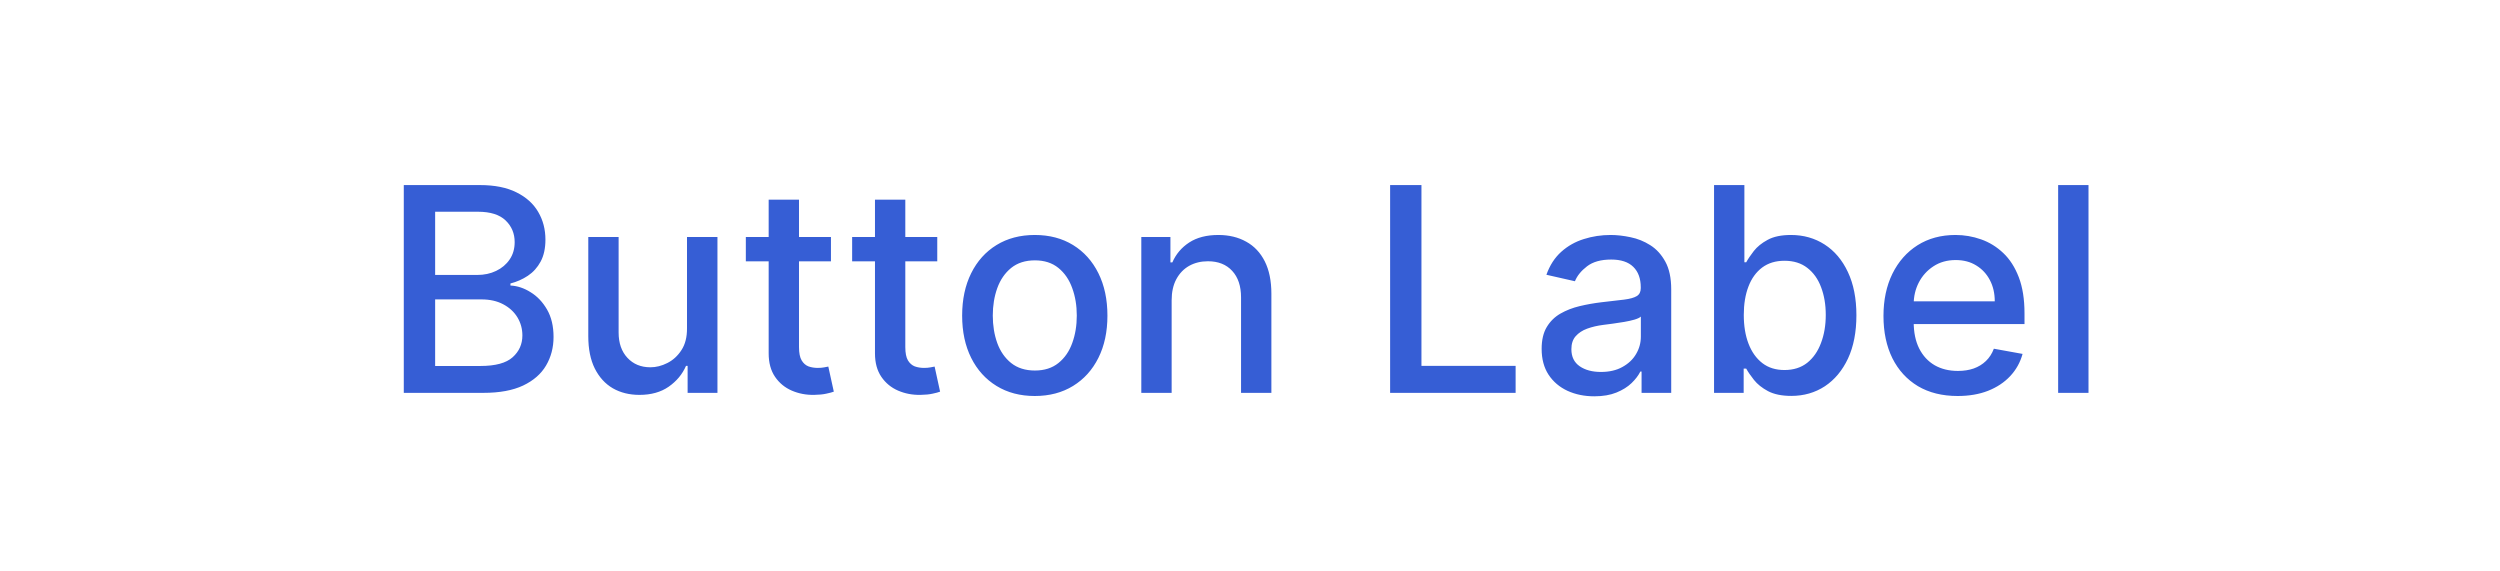 <svg width="105" height="24" viewBox="0 0 105 24" fill="none" xmlns="http://www.w3.org/2000/svg">
<path d="M16.959 16.5V7.773H20.155C20.774 7.773 21.287 7.875 21.693 8.08C22.099 8.281 22.403 8.555 22.605 8.902C22.807 9.246 22.908 9.634 22.908 10.065C22.908 10.429 22.841 10.736 22.707 10.986C22.574 11.233 22.395 11.432 22.171 11.582C21.949 11.73 21.704 11.838 21.438 11.906V11.992C21.727 12.006 22.01 12.099 22.285 12.273C22.564 12.443 22.794 12.686 22.976 13.001C23.158 13.317 23.249 13.7 23.249 14.152C23.249 14.598 23.143 14.999 22.933 15.354C22.726 15.706 22.405 15.986 21.97 16.193C21.535 16.398 20.98 16.5 20.304 16.5H16.959ZM18.276 15.371H20.176C20.807 15.371 21.259 15.249 21.531 15.004C21.804 14.76 21.94 14.454 21.94 14.088C21.94 13.812 21.871 13.56 21.732 13.329C21.592 13.099 21.393 12.916 21.135 12.78C20.879 12.643 20.575 12.575 20.223 12.575H18.276V15.371ZM18.276 11.548H20.04C20.335 11.548 20.601 11.492 20.837 11.378C21.075 11.264 21.264 11.105 21.403 10.901C21.546 10.693 21.616 10.449 21.616 10.168C21.616 9.807 21.49 9.504 21.237 9.26C20.984 9.016 20.597 8.893 20.074 8.893H18.276V11.548ZM28.854 13.786V9.955H30.133V16.5H28.88V15.367H28.812C28.661 15.716 28.42 16.007 28.087 16.24C27.758 16.47 27.347 16.585 26.856 16.585C26.435 16.585 26.063 16.493 25.739 16.308C25.418 16.121 25.166 15.844 24.981 15.477C24.799 15.111 24.708 14.658 24.708 14.118V9.955H25.982V13.964C25.982 14.411 26.106 14.766 26.353 15.03C26.6 15.294 26.921 15.426 27.316 15.426C27.555 15.426 27.792 15.367 28.028 15.247C28.266 15.128 28.464 14.947 28.62 14.706C28.779 14.464 28.857 14.158 28.854 13.786ZM34.9 9.955V10.977H31.325V9.955H34.9ZM32.284 8.386H33.558V14.578C33.558 14.825 33.595 15.011 33.669 15.136C33.742 15.258 33.838 15.342 33.954 15.388C34.074 15.43 34.203 15.452 34.342 15.452C34.444 15.452 34.534 15.445 34.61 15.43C34.687 15.416 34.747 15.405 34.789 15.396L35.02 16.449C34.946 16.477 34.841 16.506 34.704 16.534C34.568 16.565 34.397 16.582 34.193 16.585C33.858 16.591 33.545 16.531 33.255 16.406C32.966 16.281 32.731 16.088 32.552 15.827C32.373 15.565 32.284 15.237 32.284 14.842V8.386ZM39.365 9.955V10.977H35.79V9.955H39.365ZM36.749 8.386H38.023V14.578C38.023 14.825 38.06 15.011 38.133 15.136C38.207 15.258 38.303 15.342 38.419 15.388C38.538 15.43 38.668 15.452 38.807 15.452C38.909 15.452 38.999 15.445 39.075 15.43C39.152 15.416 39.212 15.405 39.254 15.396L39.484 16.449C39.41 16.477 39.305 16.506 39.169 16.534C39.033 16.565 38.862 16.582 38.658 16.585C38.322 16.591 38.01 16.531 37.72 16.406C37.43 16.281 37.196 16.088 37.017 15.827C36.838 15.565 36.749 15.237 36.749 14.842V8.386ZM43.461 16.632C42.848 16.632 42.312 16.491 41.855 16.21C41.397 15.929 41.042 15.536 40.789 15.03C40.537 14.524 40.41 13.933 40.41 13.257C40.41 12.578 40.537 11.984 40.789 11.476C41.042 10.967 41.397 10.572 41.855 10.291C42.312 10.01 42.848 9.869 43.461 9.869C44.075 9.869 44.61 10.01 45.068 10.291C45.525 10.572 45.88 10.967 46.133 11.476C46.386 11.984 46.512 12.578 46.512 13.257C46.512 13.933 46.386 14.524 46.133 15.03C45.88 15.536 45.525 15.929 45.068 16.21C44.61 16.491 44.075 16.632 43.461 16.632ZM43.466 15.562C43.863 15.562 44.193 15.457 44.454 15.247C44.716 15.037 44.909 14.757 45.034 14.408C45.162 14.058 45.225 13.673 45.225 13.253C45.225 12.835 45.162 12.452 45.034 12.102C44.909 11.75 44.716 11.467 44.454 11.254C44.193 11.041 43.863 10.935 43.466 10.935C43.065 10.935 42.733 11.041 42.468 11.254C42.207 11.467 42.012 11.75 41.885 12.102C41.76 12.452 41.697 12.835 41.697 13.253C41.697 13.673 41.76 14.058 41.885 14.408C42.012 14.757 42.207 15.037 42.468 15.247C42.733 15.457 43.065 15.562 43.466 15.562ZM49.209 12.614V16.5H47.935V9.955H49.158V11.02H49.239C49.389 10.673 49.625 10.395 49.946 10.185C50.27 9.974 50.678 9.869 51.169 9.869C51.615 9.869 52.006 9.963 52.341 10.151C52.676 10.335 52.936 10.611 53.121 10.977C53.305 11.344 53.398 11.797 53.398 12.337V16.5H52.124V12.49C52.124 12.016 52 11.645 51.753 11.378C51.506 11.108 51.166 10.973 50.734 10.973C50.439 10.973 50.176 11.037 49.946 11.165C49.719 11.293 49.538 11.48 49.405 11.727C49.274 11.972 49.209 12.267 49.209 12.614ZM58.385 16.5V7.773H59.701V15.367H63.656V16.5H58.385ZM66.961 16.645C66.546 16.645 66.171 16.568 65.836 16.415C65.5 16.259 65.235 16.033 65.039 15.737C64.846 15.442 64.749 15.079 64.749 14.651C64.749 14.281 64.82 13.977 64.962 13.739C65.104 13.5 65.296 13.311 65.537 13.172C65.779 13.033 66.049 12.928 66.347 12.857C66.645 12.786 66.949 12.732 67.259 12.695C67.651 12.649 67.969 12.612 68.213 12.584C68.458 12.553 68.635 12.503 68.746 12.435C68.857 12.367 68.912 12.256 68.912 12.102V12.072C68.912 11.7 68.807 11.412 68.597 11.207C68.39 11.003 68.08 10.901 67.668 10.901C67.239 10.901 66.901 10.996 66.654 11.186C66.409 11.374 66.24 11.582 66.147 11.812L64.949 11.54C65.091 11.142 65.299 10.821 65.571 10.577C65.847 10.329 66.164 10.151 66.522 10.04C66.88 9.926 67.256 9.869 67.651 9.869C67.912 9.869 68.189 9.901 68.482 9.963C68.777 10.023 69.053 10.133 69.309 10.296C69.567 10.457 69.779 10.689 69.944 10.99C70.108 11.288 70.191 11.676 70.191 12.153V16.5H68.946V15.605H68.895C68.813 15.77 68.689 15.932 68.525 16.091C68.36 16.25 68.148 16.382 67.89 16.487C67.631 16.592 67.321 16.645 66.961 16.645ZM67.238 15.622C67.59 15.622 67.891 15.553 68.141 15.413C68.394 15.274 68.586 15.092 68.716 14.868C68.85 14.641 68.916 14.398 68.916 14.139V13.296C68.871 13.341 68.783 13.383 68.652 13.423C68.525 13.46 68.378 13.493 68.213 13.521C68.049 13.547 67.888 13.571 67.732 13.594C67.576 13.614 67.445 13.631 67.34 13.645C67.093 13.676 66.867 13.729 66.662 13.803C66.461 13.876 66.299 13.983 66.177 14.122C66.057 14.258 65.998 14.44 65.998 14.668C65.998 14.983 66.114 15.222 66.347 15.383C66.58 15.543 66.877 15.622 67.238 15.622ZM71.99 16.5V7.773H73.264V11.016H73.341C73.415 10.879 73.521 10.722 73.66 10.543C73.8 10.364 73.993 10.207 74.24 10.074C74.487 9.938 74.814 9.869 75.22 9.869C75.749 9.869 76.22 10.003 76.635 10.27C77.05 10.537 77.375 10.922 77.611 11.425C77.849 11.928 77.969 12.533 77.969 13.24C77.969 13.947 77.851 14.554 77.615 15.06C77.379 15.562 77.055 15.95 76.644 16.223C76.231 16.493 75.761 16.628 75.233 16.628C74.835 16.628 74.51 16.561 74.257 16.428C74.007 16.294 73.811 16.138 73.669 15.959C73.527 15.78 73.418 15.621 73.341 15.482H73.234V16.5H71.99ZM73.239 13.227C73.239 13.688 73.305 14.091 73.439 14.438C73.572 14.784 73.766 15.055 74.019 15.251C74.271 15.445 74.581 15.541 74.947 15.541C75.328 15.541 75.646 15.44 75.902 15.239C76.158 15.034 76.351 14.757 76.481 14.408C76.615 14.058 76.682 13.665 76.682 13.227C76.682 12.796 76.617 12.408 76.486 12.064C76.358 11.72 76.165 11.449 75.906 11.25C75.651 11.051 75.331 10.952 74.947 10.952C74.578 10.952 74.266 11.047 74.01 11.237C73.757 11.428 73.565 11.693 73.435 12.034C73.304 12.375 73.239 12.773 73.239 13.227ZM82.221 16.632C81.576 16.632 81.02 16.494 80.554 16.219C80.091 15.94 79.733 15.55 79.481 15.047C79.231 14.541 79.106 13.949 79.106 13.27C79.106 12.599 79.231 12.008 79.481 11.497C79.733 10.986 80.086 10.587 80.537 10.3C80.992 10.013 81.523 9.869 82.131 9.869C82.5 9.869 82.858 9.93 83.205 10.053C83.552 10.175 83.863 10.367 84.138 10.628C84.414 10.889 84.631 11.229 84.79 11.646C84.949 12.061 85.029 12.565 85.029 13.159V13.611H79.826V12.656H83.78C83.78 12.321 83.712 12.024 83.576 11.766C83.439 11.504 83.248 11.298 83 11.148C82.756 10.997 82.469 10.922 82.14 10.922C81.782 10.922 81.469 11.01 81.202 11.186C80.938 11.359 80.733 11.587 80.588 11.868C80.446 12.146 80.375 12.449 80.375 12.776V13.521C80.375 13.959 80.452 14.331 80.606 14.638C80.762 14.945 80.979 15.179 81.257 15.341C81.536 15.5 81.861 15.579 82.233 15.579C82.475 15.579 82.695 15.546 82.894 15.477C83.093 15.406 83.265 15.301 83.409 15.162C83.554 15.023 83.665 14.851 83.742 14.646L84.948 14.864C84.851 15.219 84.678 15.53 84.428 15.797C84.181 16.061 83.87 16.267 83.495 16.415C83.123 16.56 82.698 16.632 82.221 16.632ZM87.717 7.773V16.5H86.442V7.773H87.717Z" fill="#365ED5"/>
</svg>
